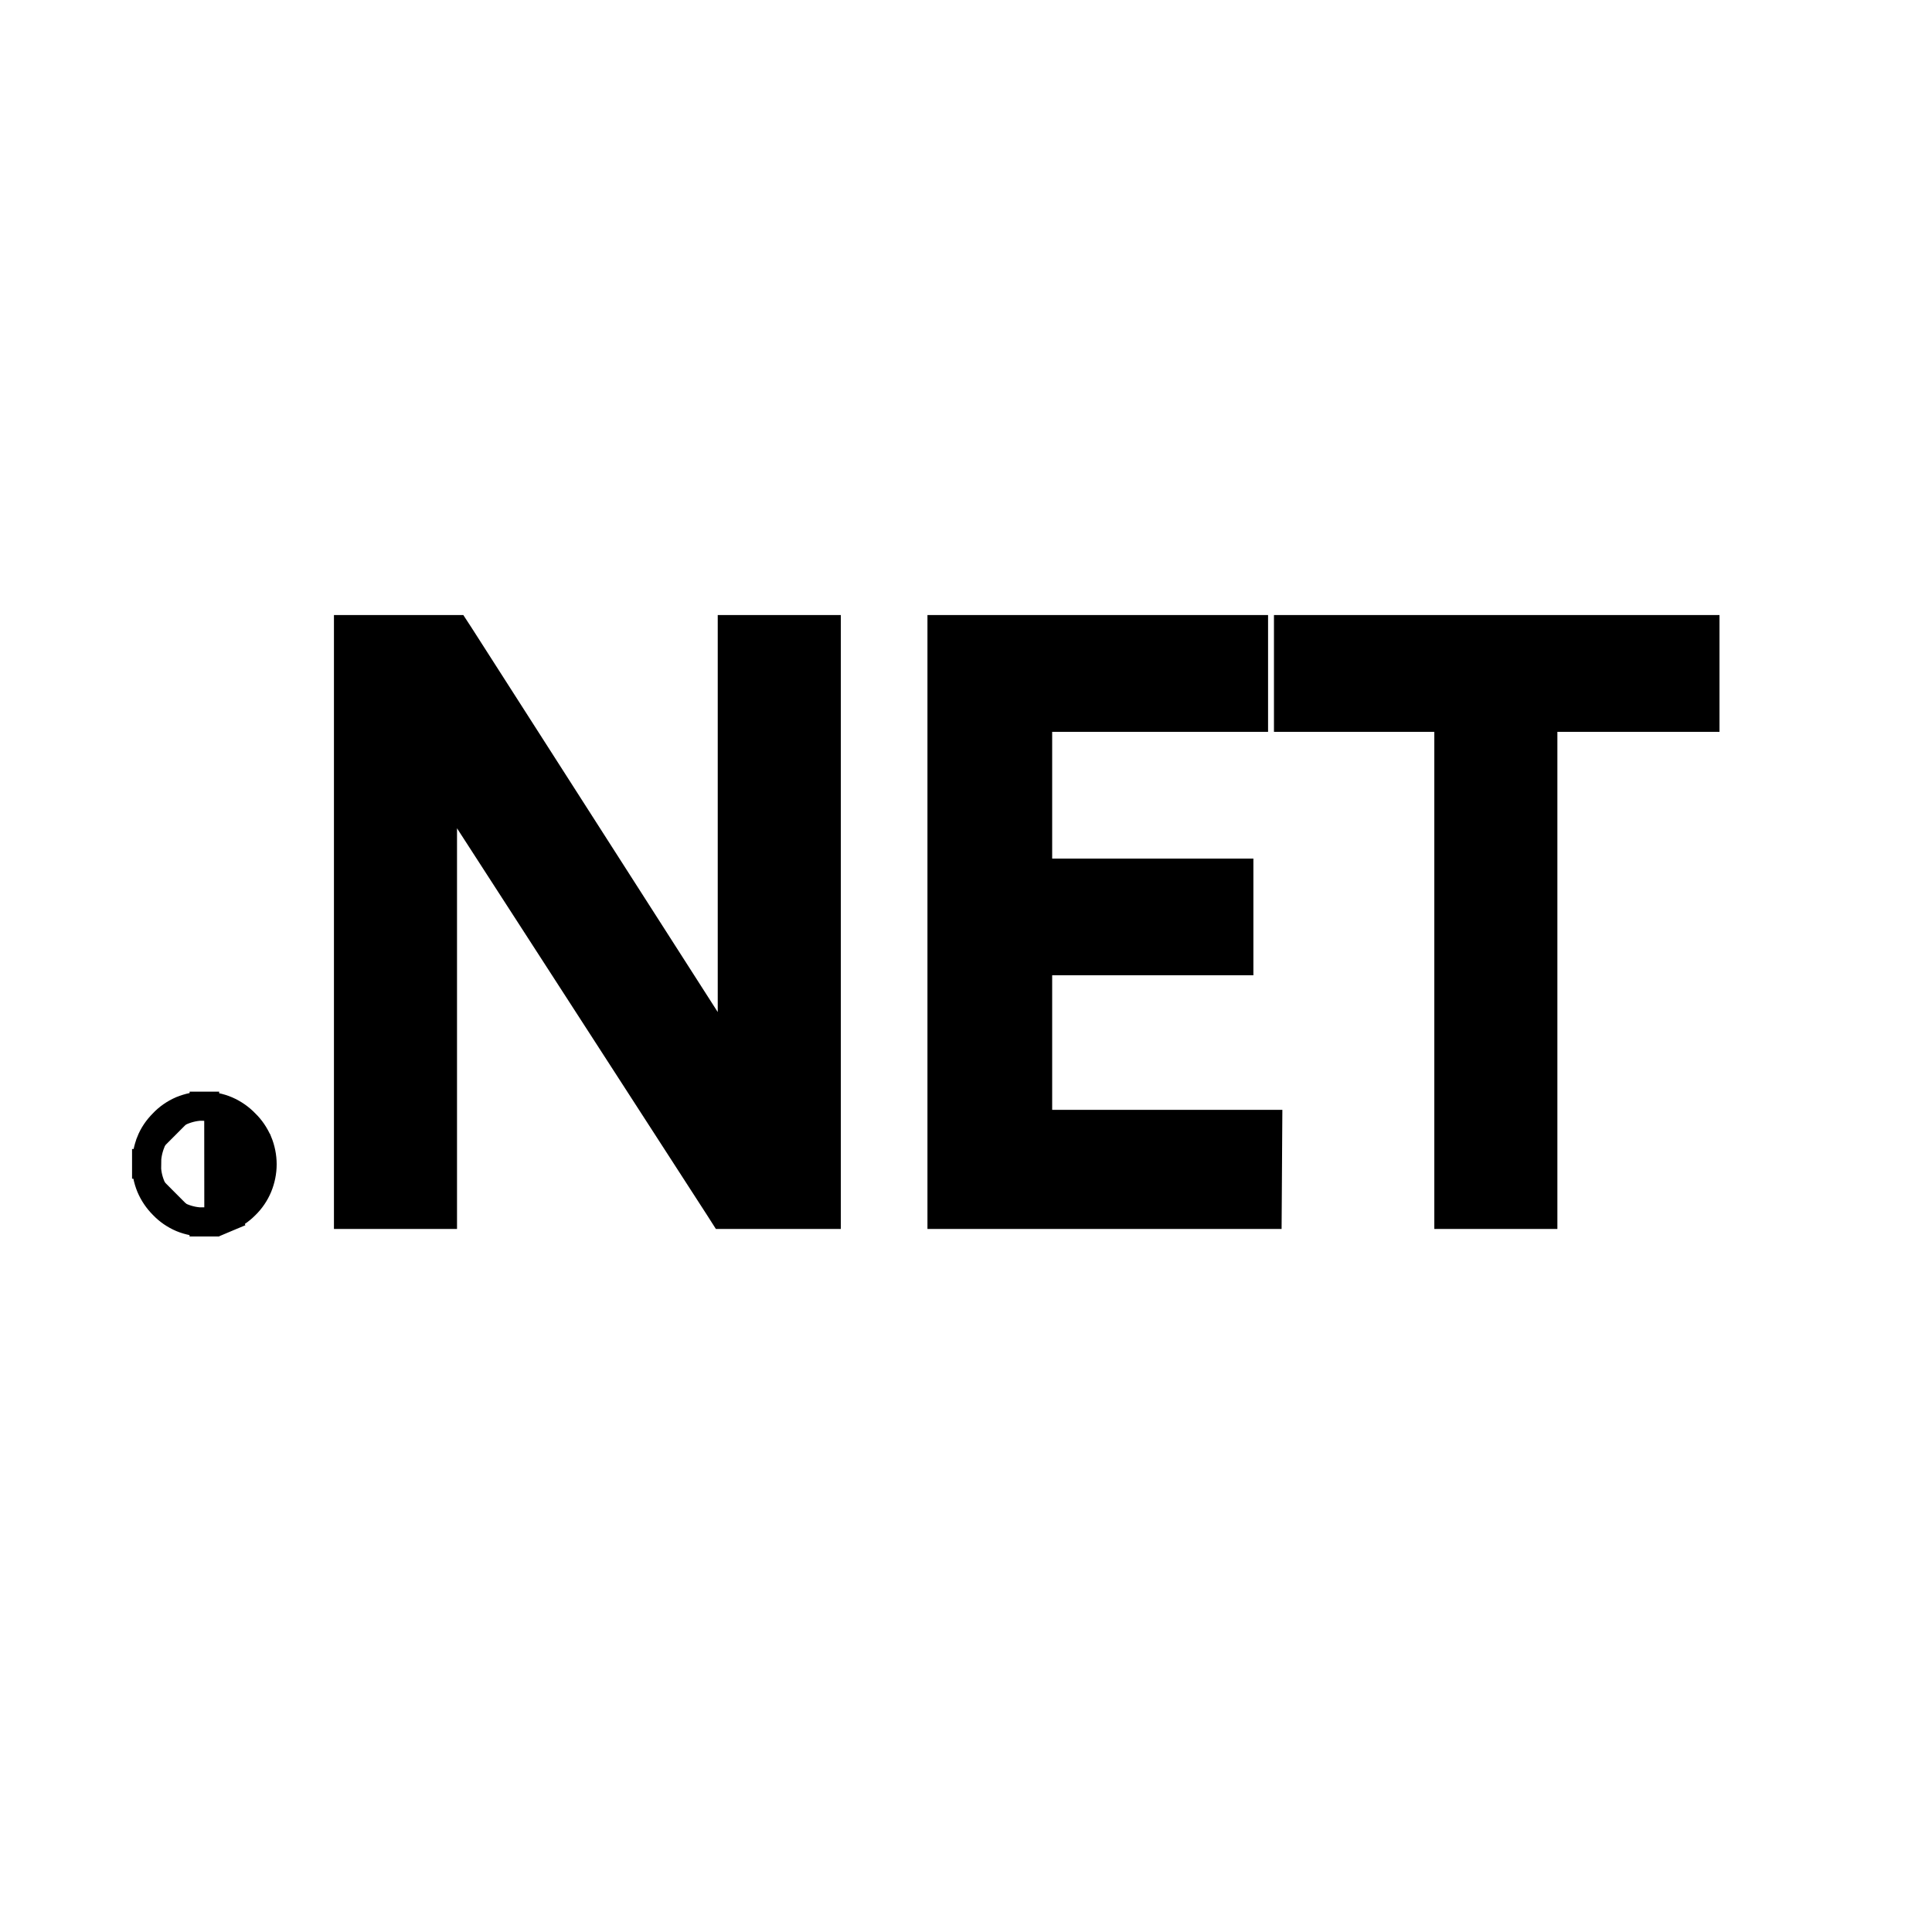 <svg width="20" height="20" viewBox="0 0 20 20" fill="none" xmlns="http://www.w3.org/2000/svg">
<path d="M2.114 11.451C2.032 11.449 1.954 11.467 1.883 11.496L1.883 11.496L1.88 11.497C1.809 11.528 1.743 11.573 1.689 11.631C1.634 11.686 1.589 11.751 1.56 11.825L1.56 11.825L1.56 11.826C1.532 11.897 1.517 11.973 1.517 12.05M2.114 11.451C2.192 11.451 2.271 11.466 2.345 11.498C2.416 11.529 2.481 11.574 2.535 11.63C2.593 11.686 2.636 11.751 2.667 11.822L2.668 11.823L2.668 11.823C2.698 11.896 2.714 11.974 2.714 12.053C2.714 12.131 2.698 12.209 2.668 12.282C2.638 12.353 2.594 12.419 2.536 12.475C2.481 12.53 2.416 12.574 2.344 12.604L2.286 12.466L2.344 12.604C2.271 12.635 2.194 12.65 2.115 12.65M2.114 11.451C2.115 11.451 2.115 11.451 2.116 11.451L2.113 11.601V11.451C2.113 11.451 2.114 11.451 2.114 11.451ZM2.115 12.65C2.036 12.651 1.957 12.636 1.884 12.606C1.811 12.575 1.745 12.53 1.69 12.472C1.635 12.417 1.591 12.352 1.561 12.281C1.531 12.208 1.515 12.13 1.517 12.05M2.115 12.65C2.114 12.65 2.114 12.65 2.113 12.65L2.114 12.5L2.117 12.65C2.116 12.65 2.116 12.65 2.115 12.65ZM1.517 12.05C1.517 12.049 1.517 12.049 1.517 12.048L1.667 12.052H1.517C1.517 12.051 1.517 12.05 1.517 12.05ZM4.581 12.422V8.264C4.582 8.199 4.583 8.134 4.583 8.069L7.449 12.503L7.493 12.572H7.574H8.404H8.554V12.422V6.667V6.517H8.404H7.73H7.58V6.667V10.712C7.578 10.804 7.578 10.897 7.58 10.989L4.76 6.586L4.715 6.517H4.633H3.757H3.607V6.667V12.422V12.572H3.757H4.431H4.581V12.422ZM13.123 11.79L13.124 11.639H12.973H10.742V9.946H12.675H12.825V9.796V9.188V9.038H12.675H10.742V7.426H12.827H12.977V7.276V6.667V6.517H12.827H9.901H9.751V6.667V12.422V12.572H9.901H12.969H13.118L13.119 12.423L13.123 11.79ZM13.489 6.517H13.338V6.667V7.276V7.426H13.489H14.998V12.422V12.572H15.148H15.822H15.972V12.422V7.426H17.5H17.65V7.276V6.667V6.517H17.5H13.489Z" fill="currentcolor" stroke="currentcolor" stroke-width="0.3"/>
</svg>
